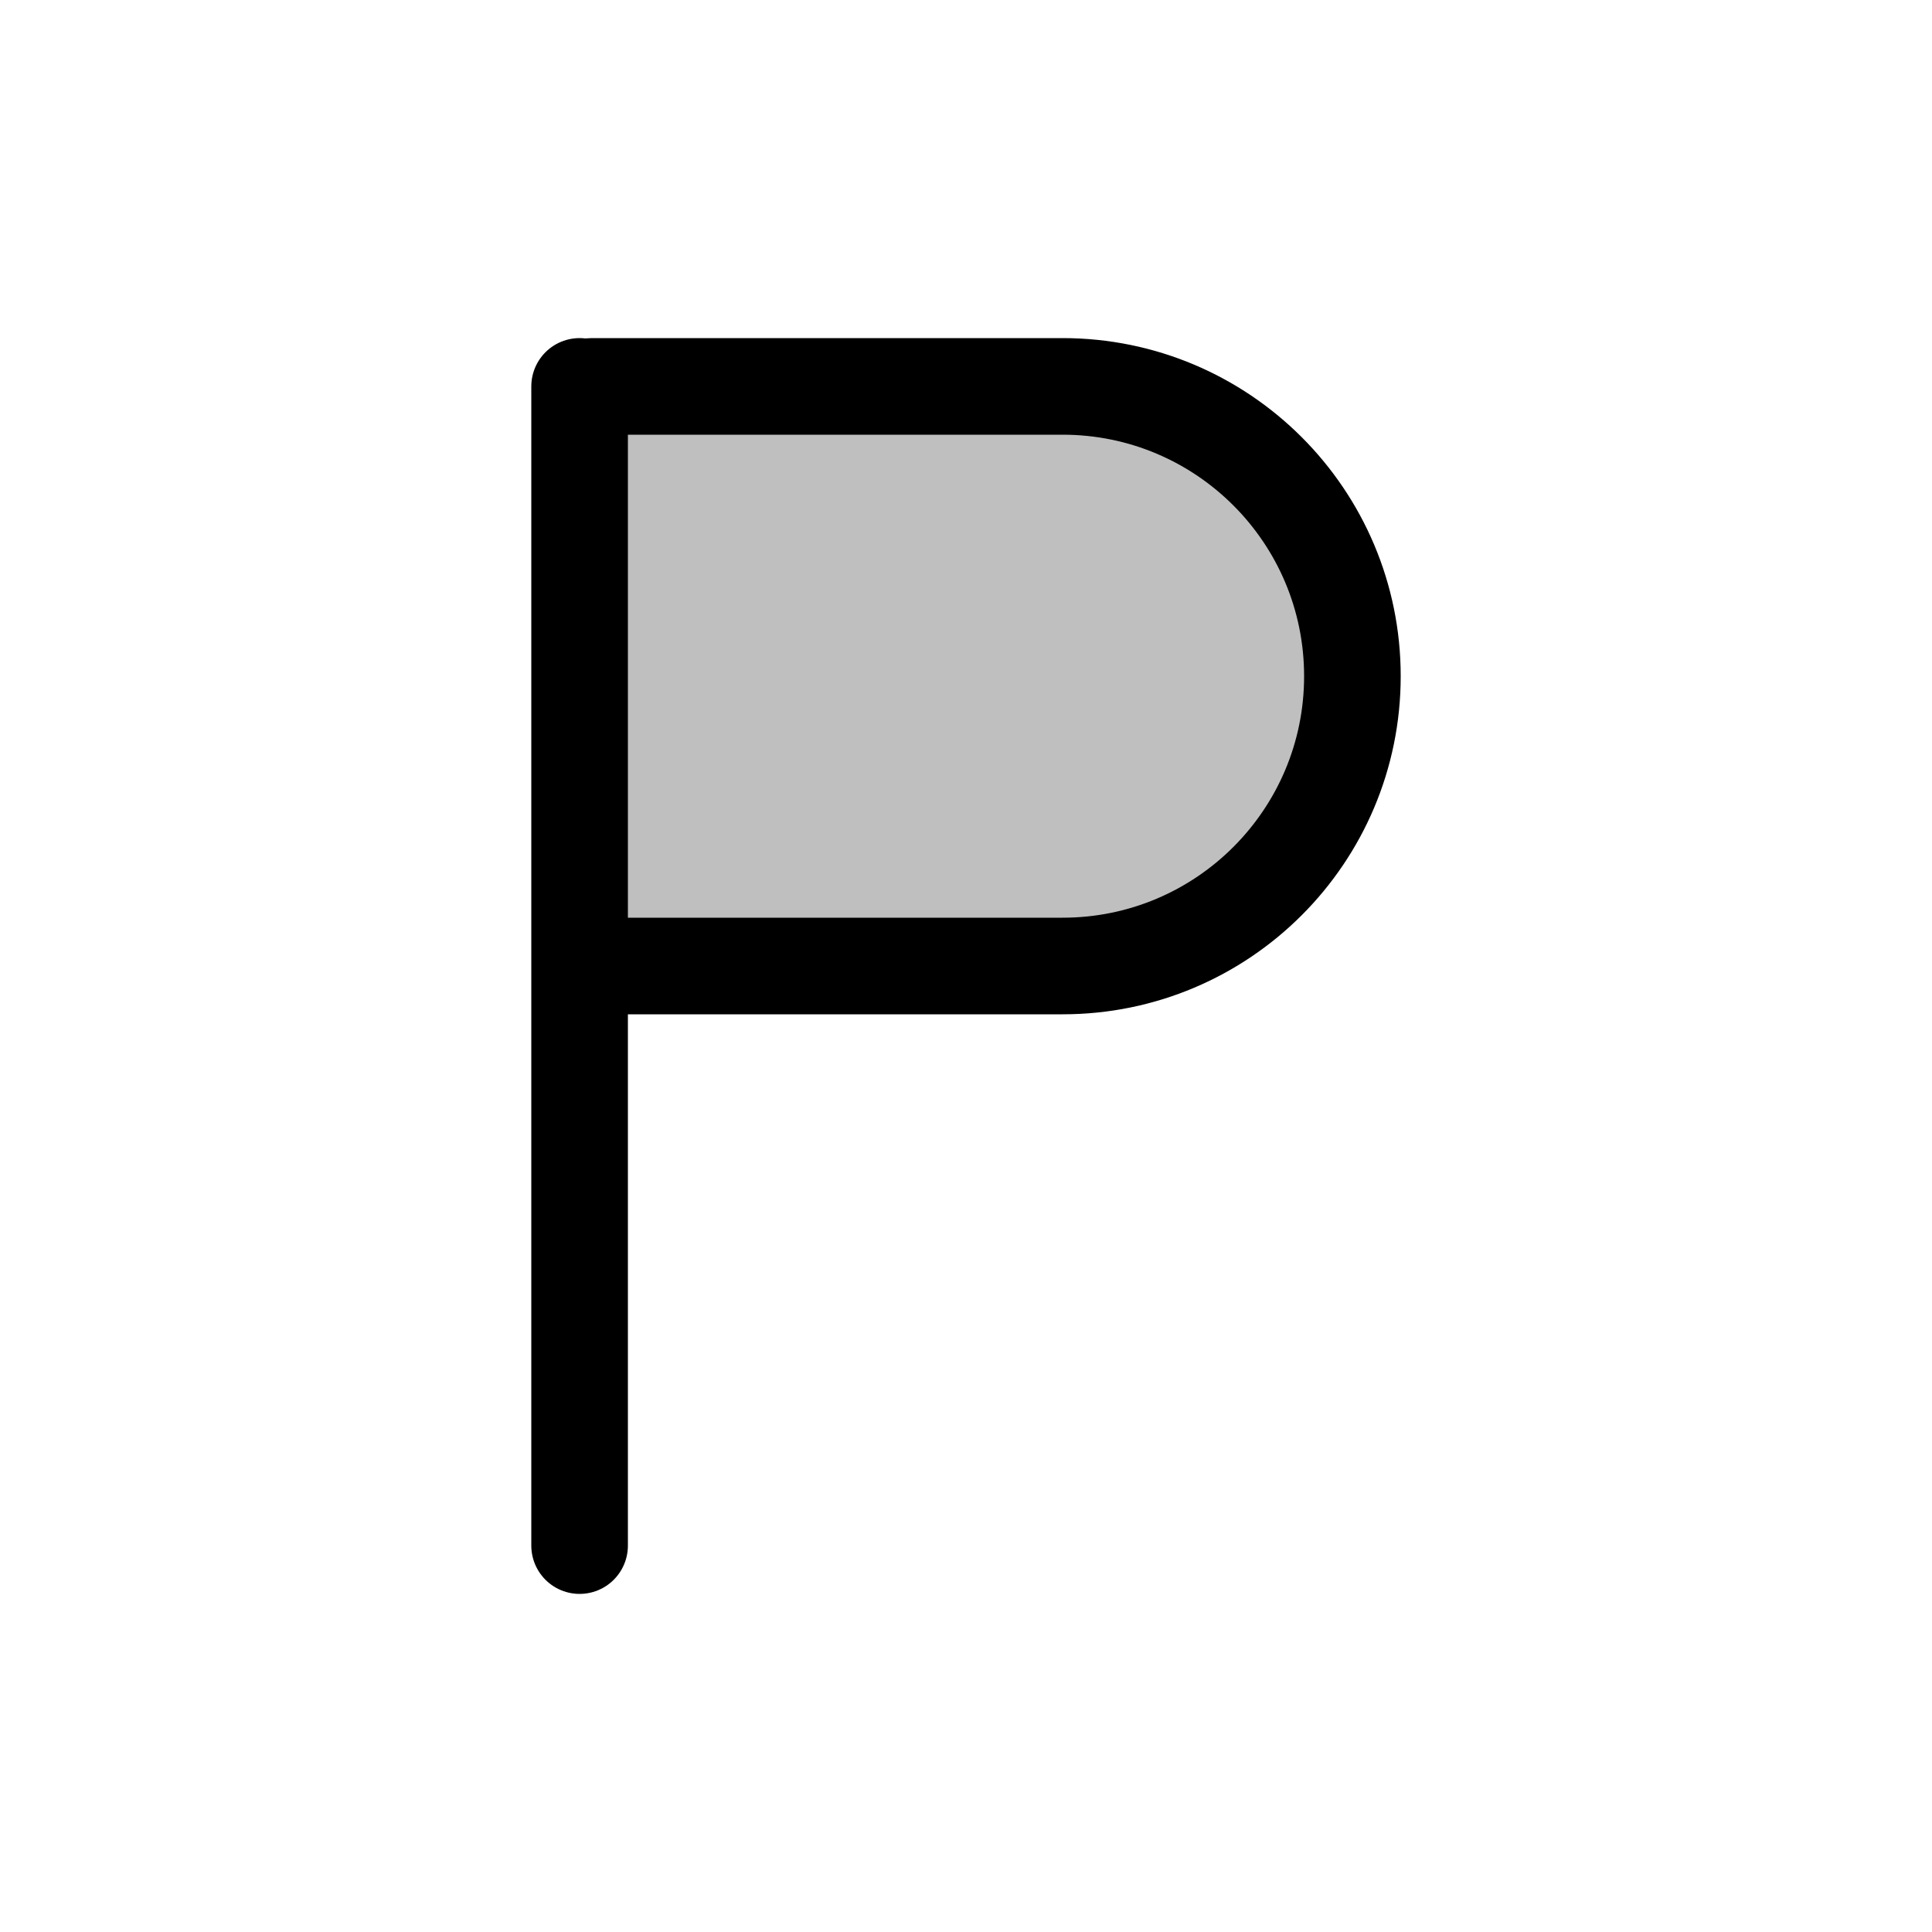 <svg viewBox="0 0 80 80" fill="none">
  <path d="M24 16.5V39.5C24 39.776 24.224 40 24.5 40H44C50.627 40 56 34.627 56 28C56 21.373 50.627 16 44 16H24.5C24.224 16 24 16.224 24 16.5Z" fill="currentColor" fill-opacity="0.25" />
  <path d="M24 16V64M24 39.5V16.5C24 16.224 24.224 16 24.5 16H44C50.627 16 56 21.373 56 28C56 34.627 50.627 40 44 40H24.5C24.224 40 24 39.776 24 39.5Z" stroke="currentColor" stroke-width="4" stroke-linecap="round" stroke-linejoin="round" />
</svg>